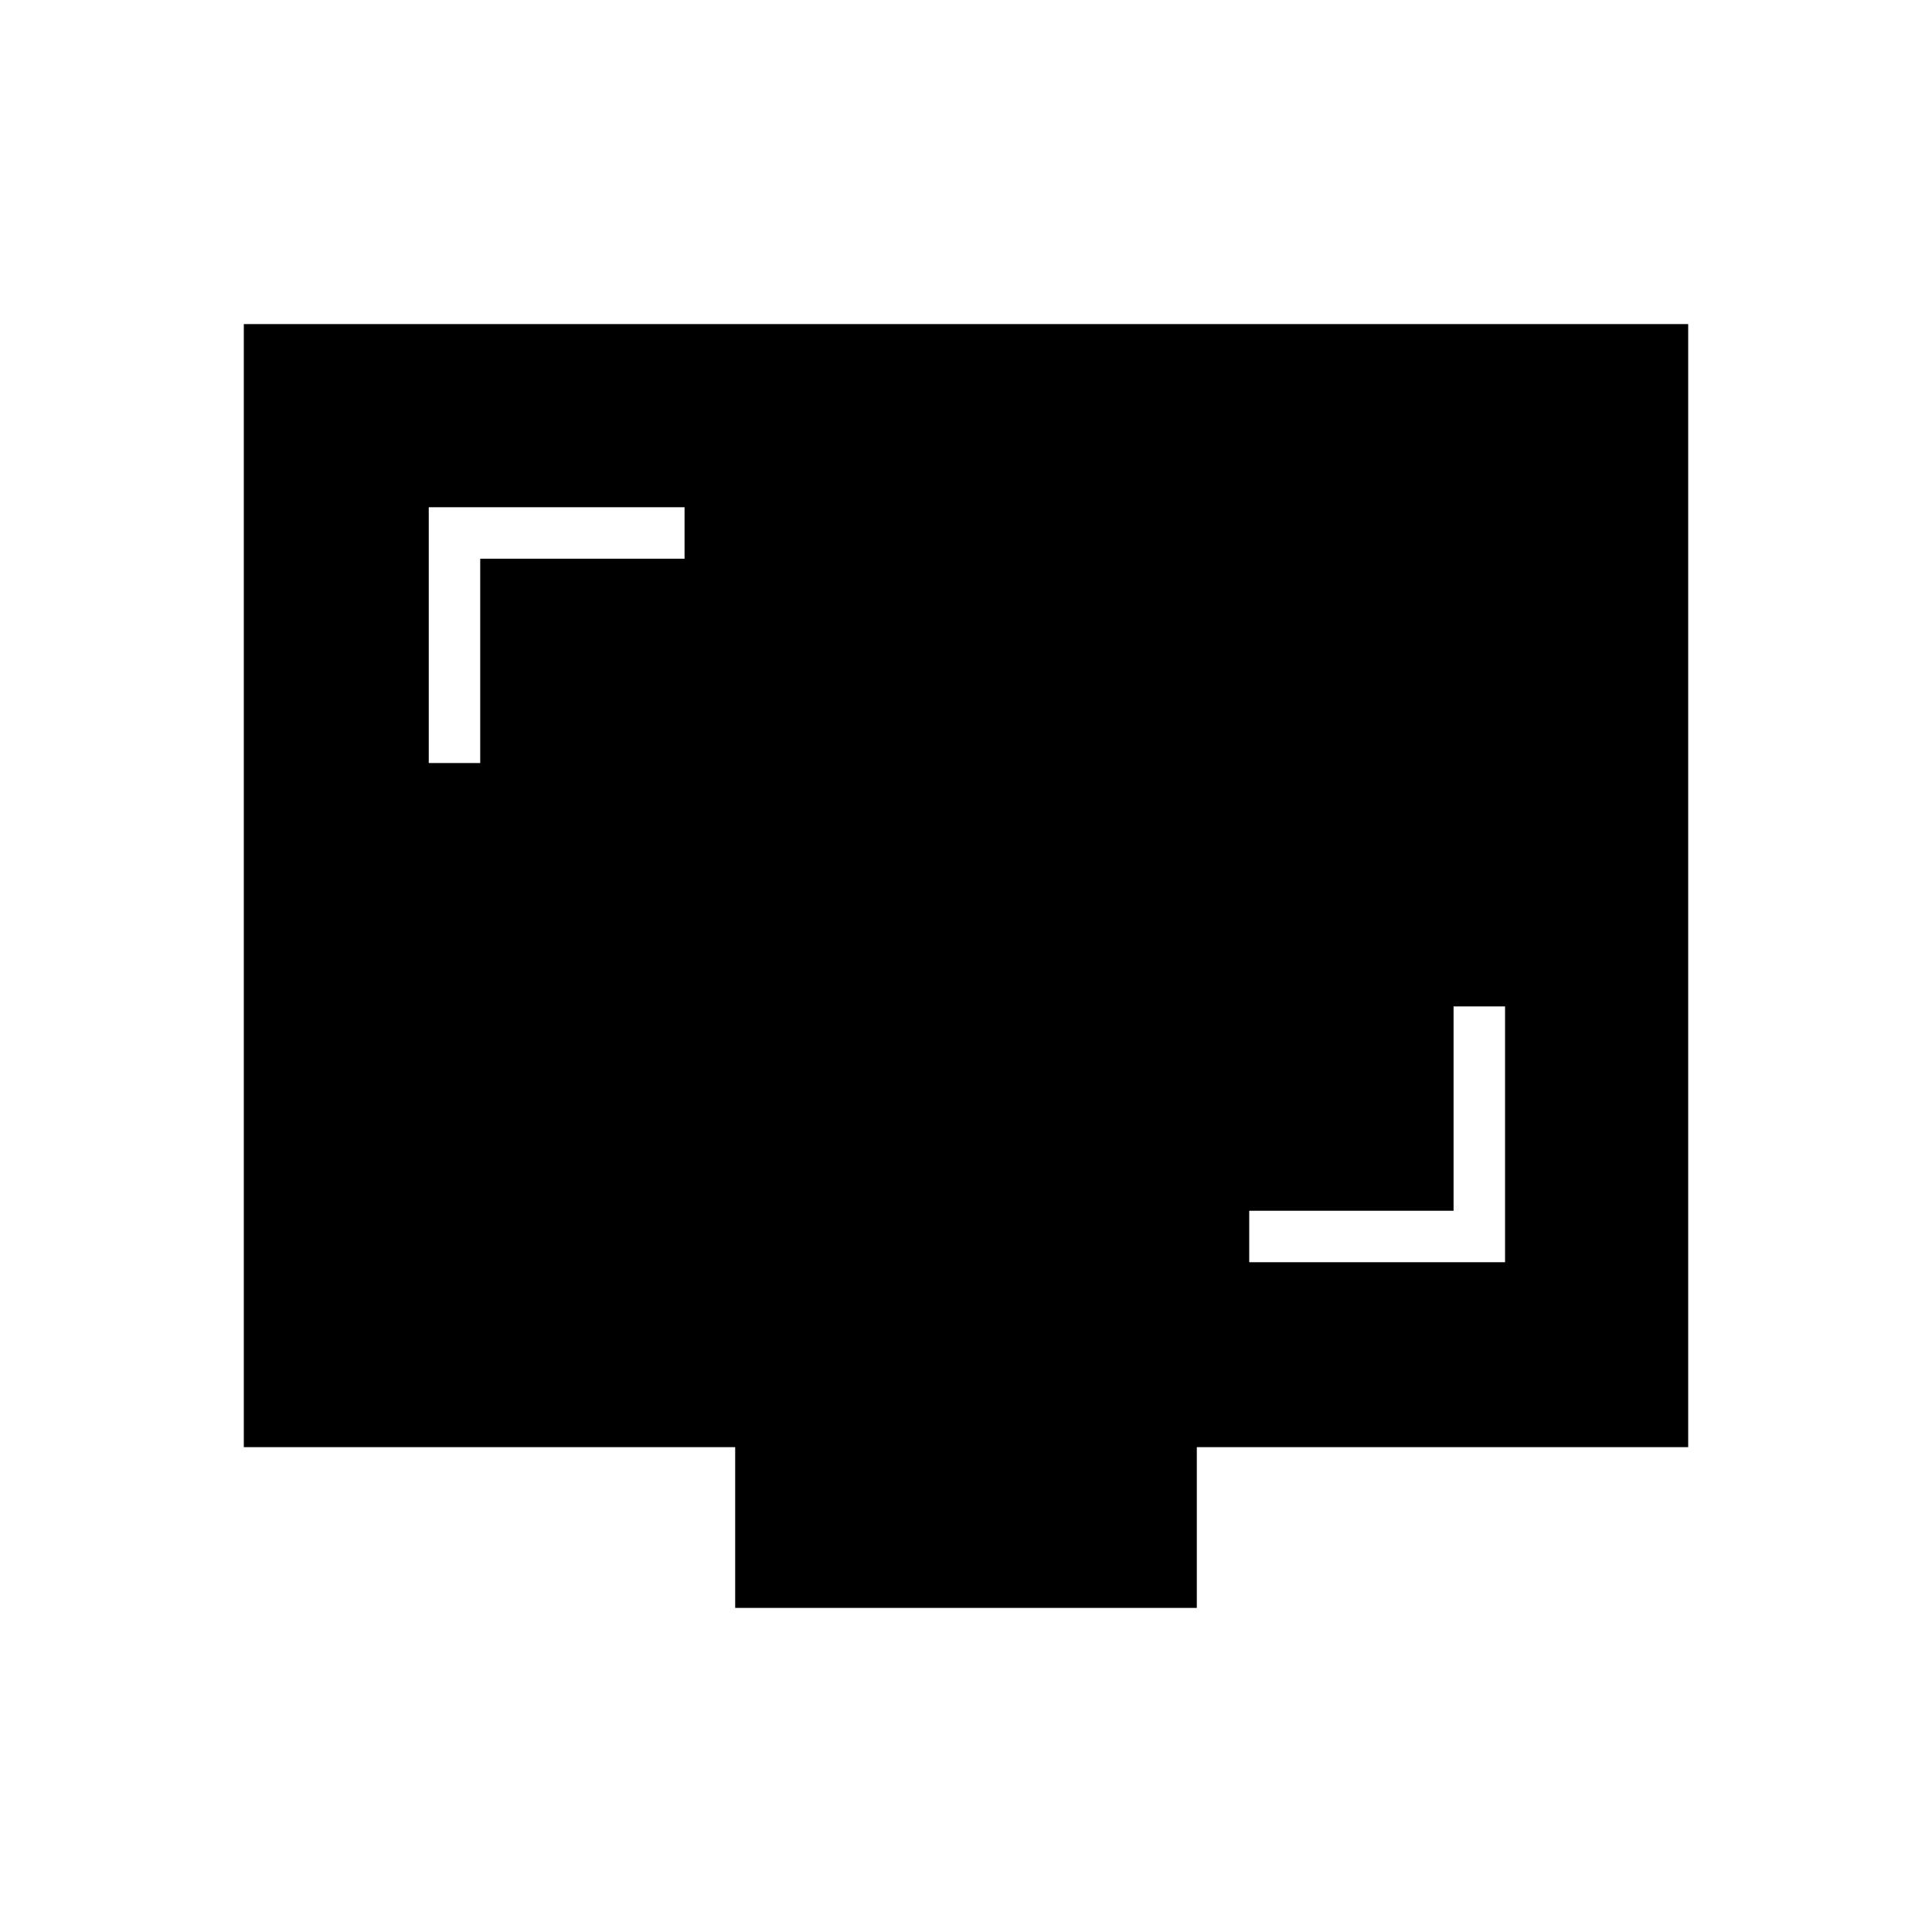 <svg xmlns="http://www.w3.org/2000/svg" height="48" viewBox="0 -960 960 960" width="48"><path d="M620.73-332.81h127.12v-127.11h-25.58v101.54H620.73v25.57ZM213.04-580.85h25.58v-101.53h101.53v-25.58H213.04v127.11Zm152.27 419.81v-79.88H121.15v-558.04h717.7v558.04H594.69v79.88H365.31Z"/></svg>